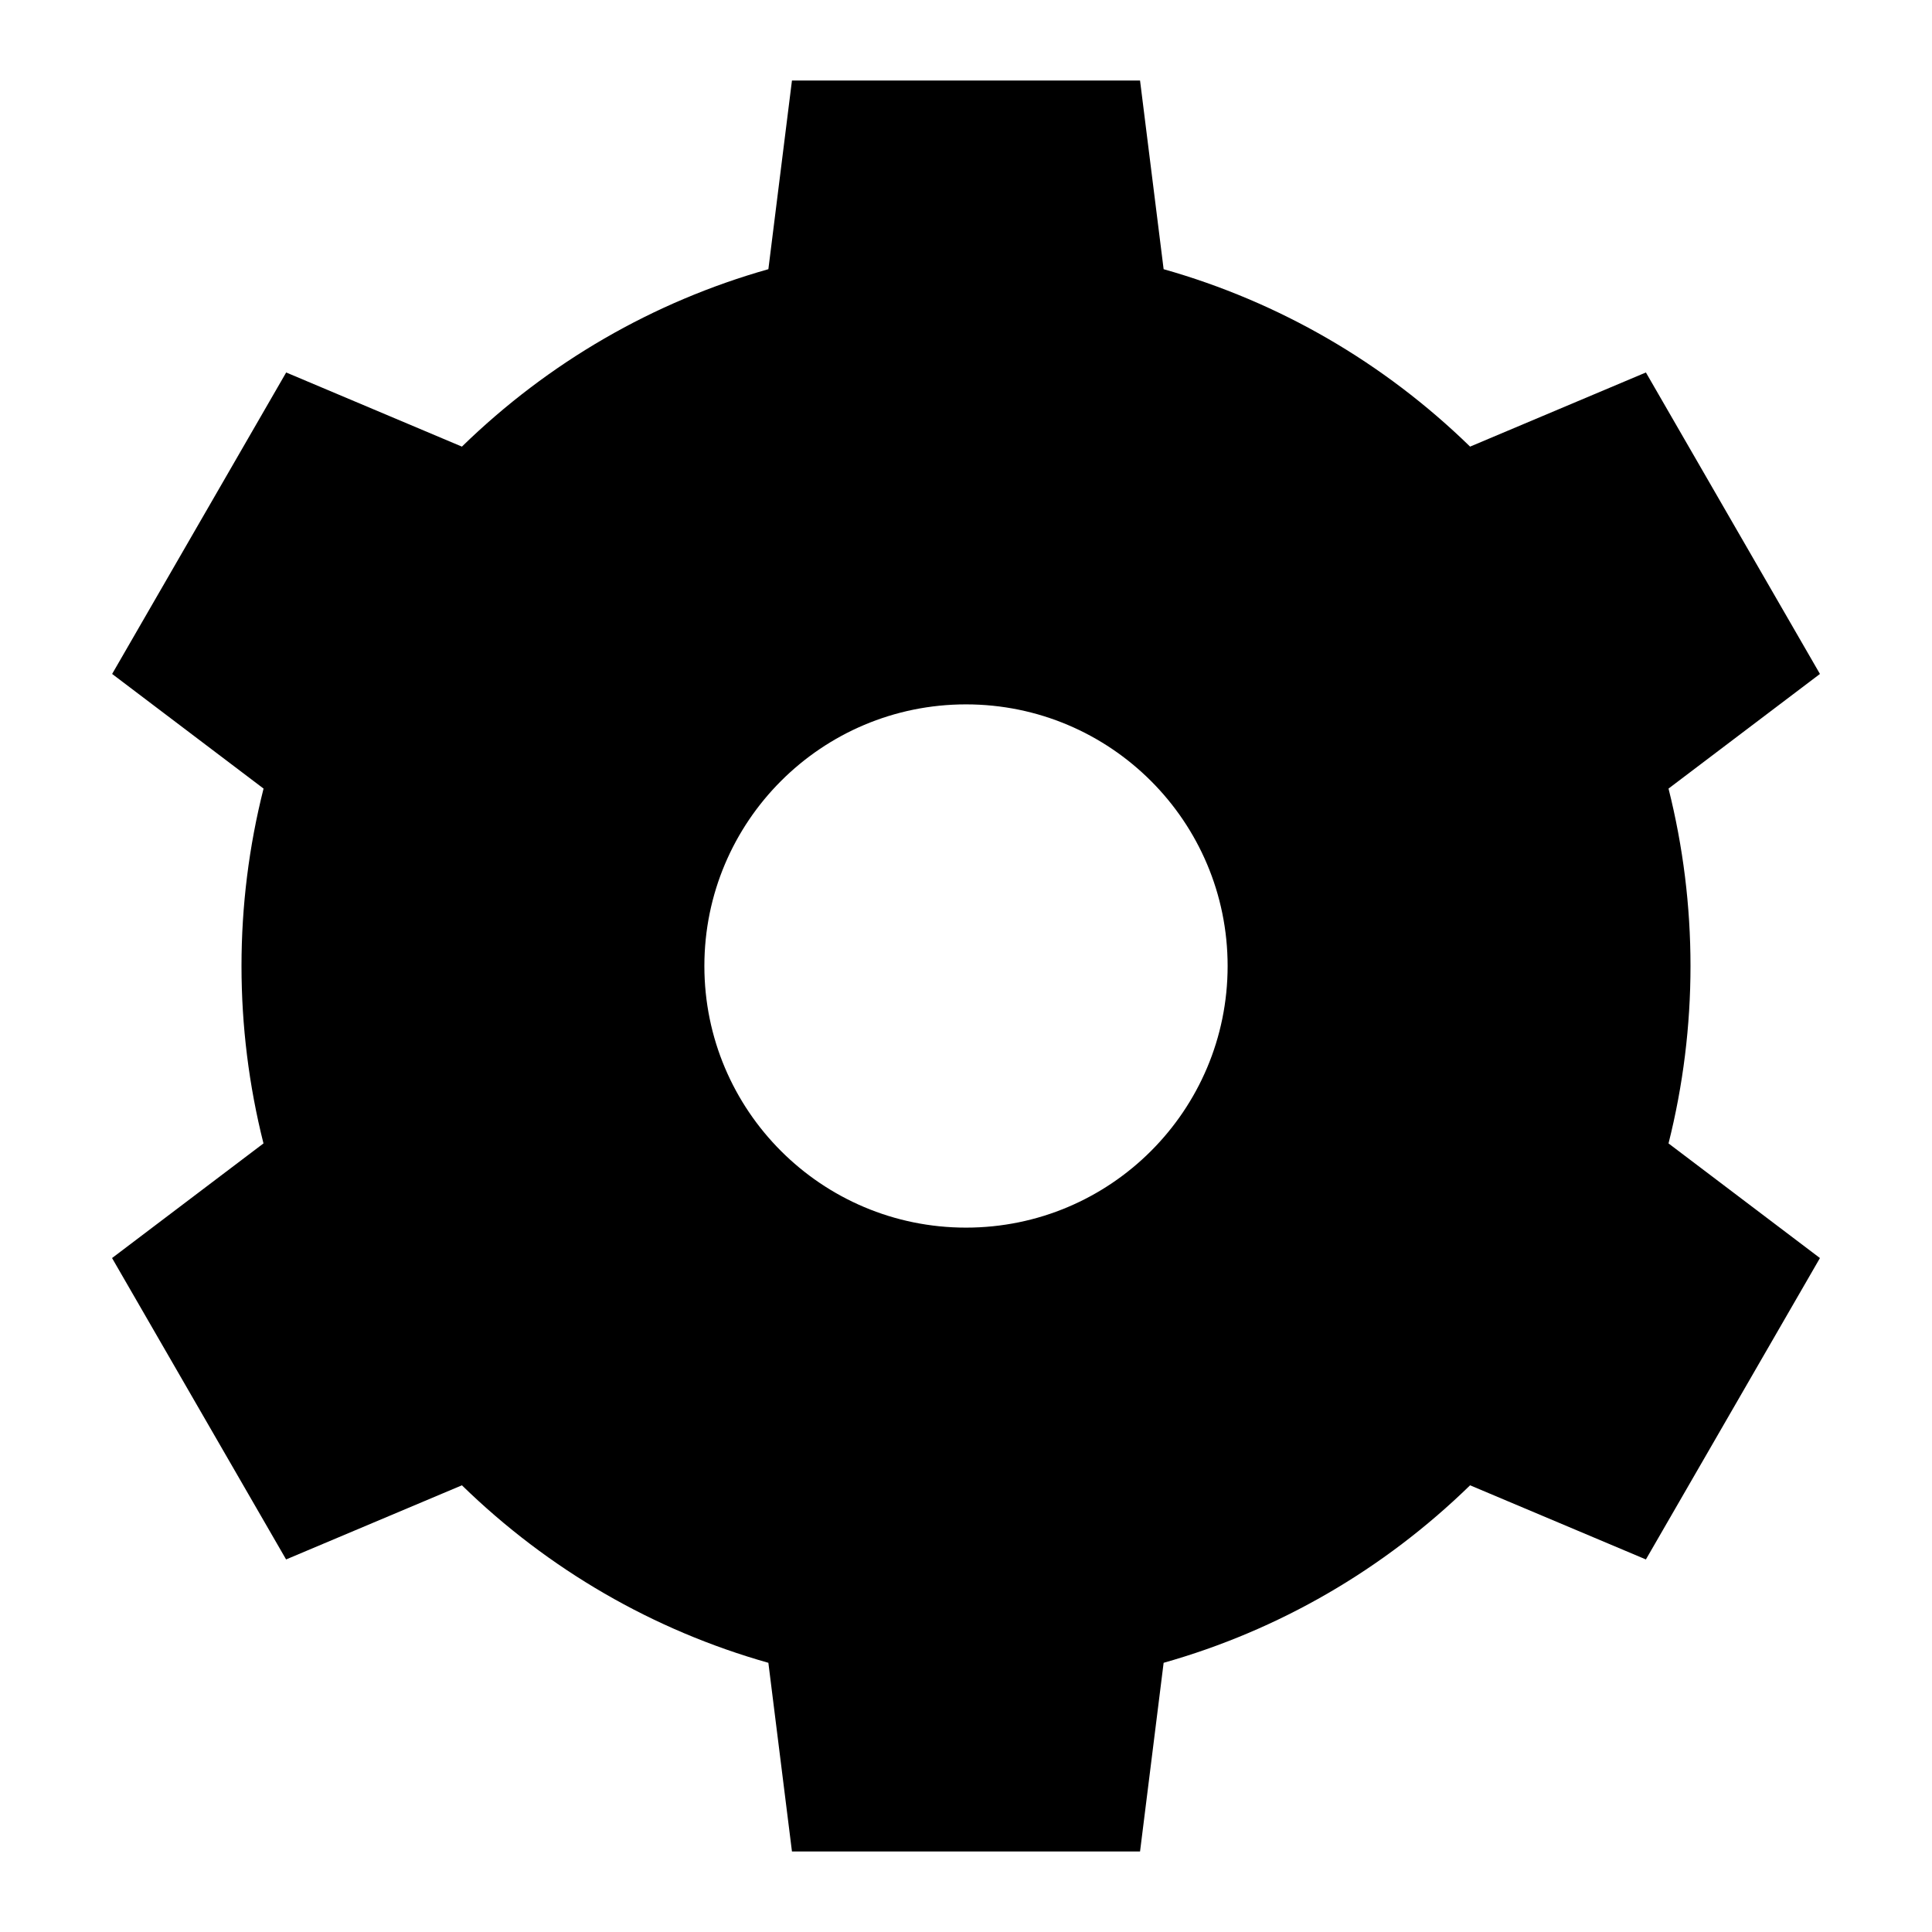 <svg xmlns="http://www.w3.org/2000/svg"  viewBox="0 0 24 24" width="24px" height="24px"><path d="M21,12c0-0.745-0.092-1.484-0.273-2.204l1.881-1.424l-2.162-3.745l-2.184,0.921c-1.075-1.047-2.375-1.799-3.807-2.204	L14.162,1H9.838L9.545,3.344C8.113,3.749,6.813,4.501,5.738,5.548L3.555,4.627L1.393,8.372l1.881,1.424C3.092,10.516,3,11.255,3,12	s0.092,1.484,0.273,2.204l-1.881,1.424l2.162,3.744l2.184-0.921c1.075,1.047,2.375,1.8,3.807,2.205L9.838,23h4.324l0.293-2.344	c1.432-0.405,2.731-1.157,3.807-2.205l2.184,0.921l2.162-3.744l-1.881-1.424C20.908,13.484,21,12.745,21,12z M12,15.25	c-1.795,0-3.25-1.455-3.25-3.25S10.205,8.75,12,8.75s3.25,1.455,3.25,3.25S13.795,15.25,12,15.25z"/></svg>